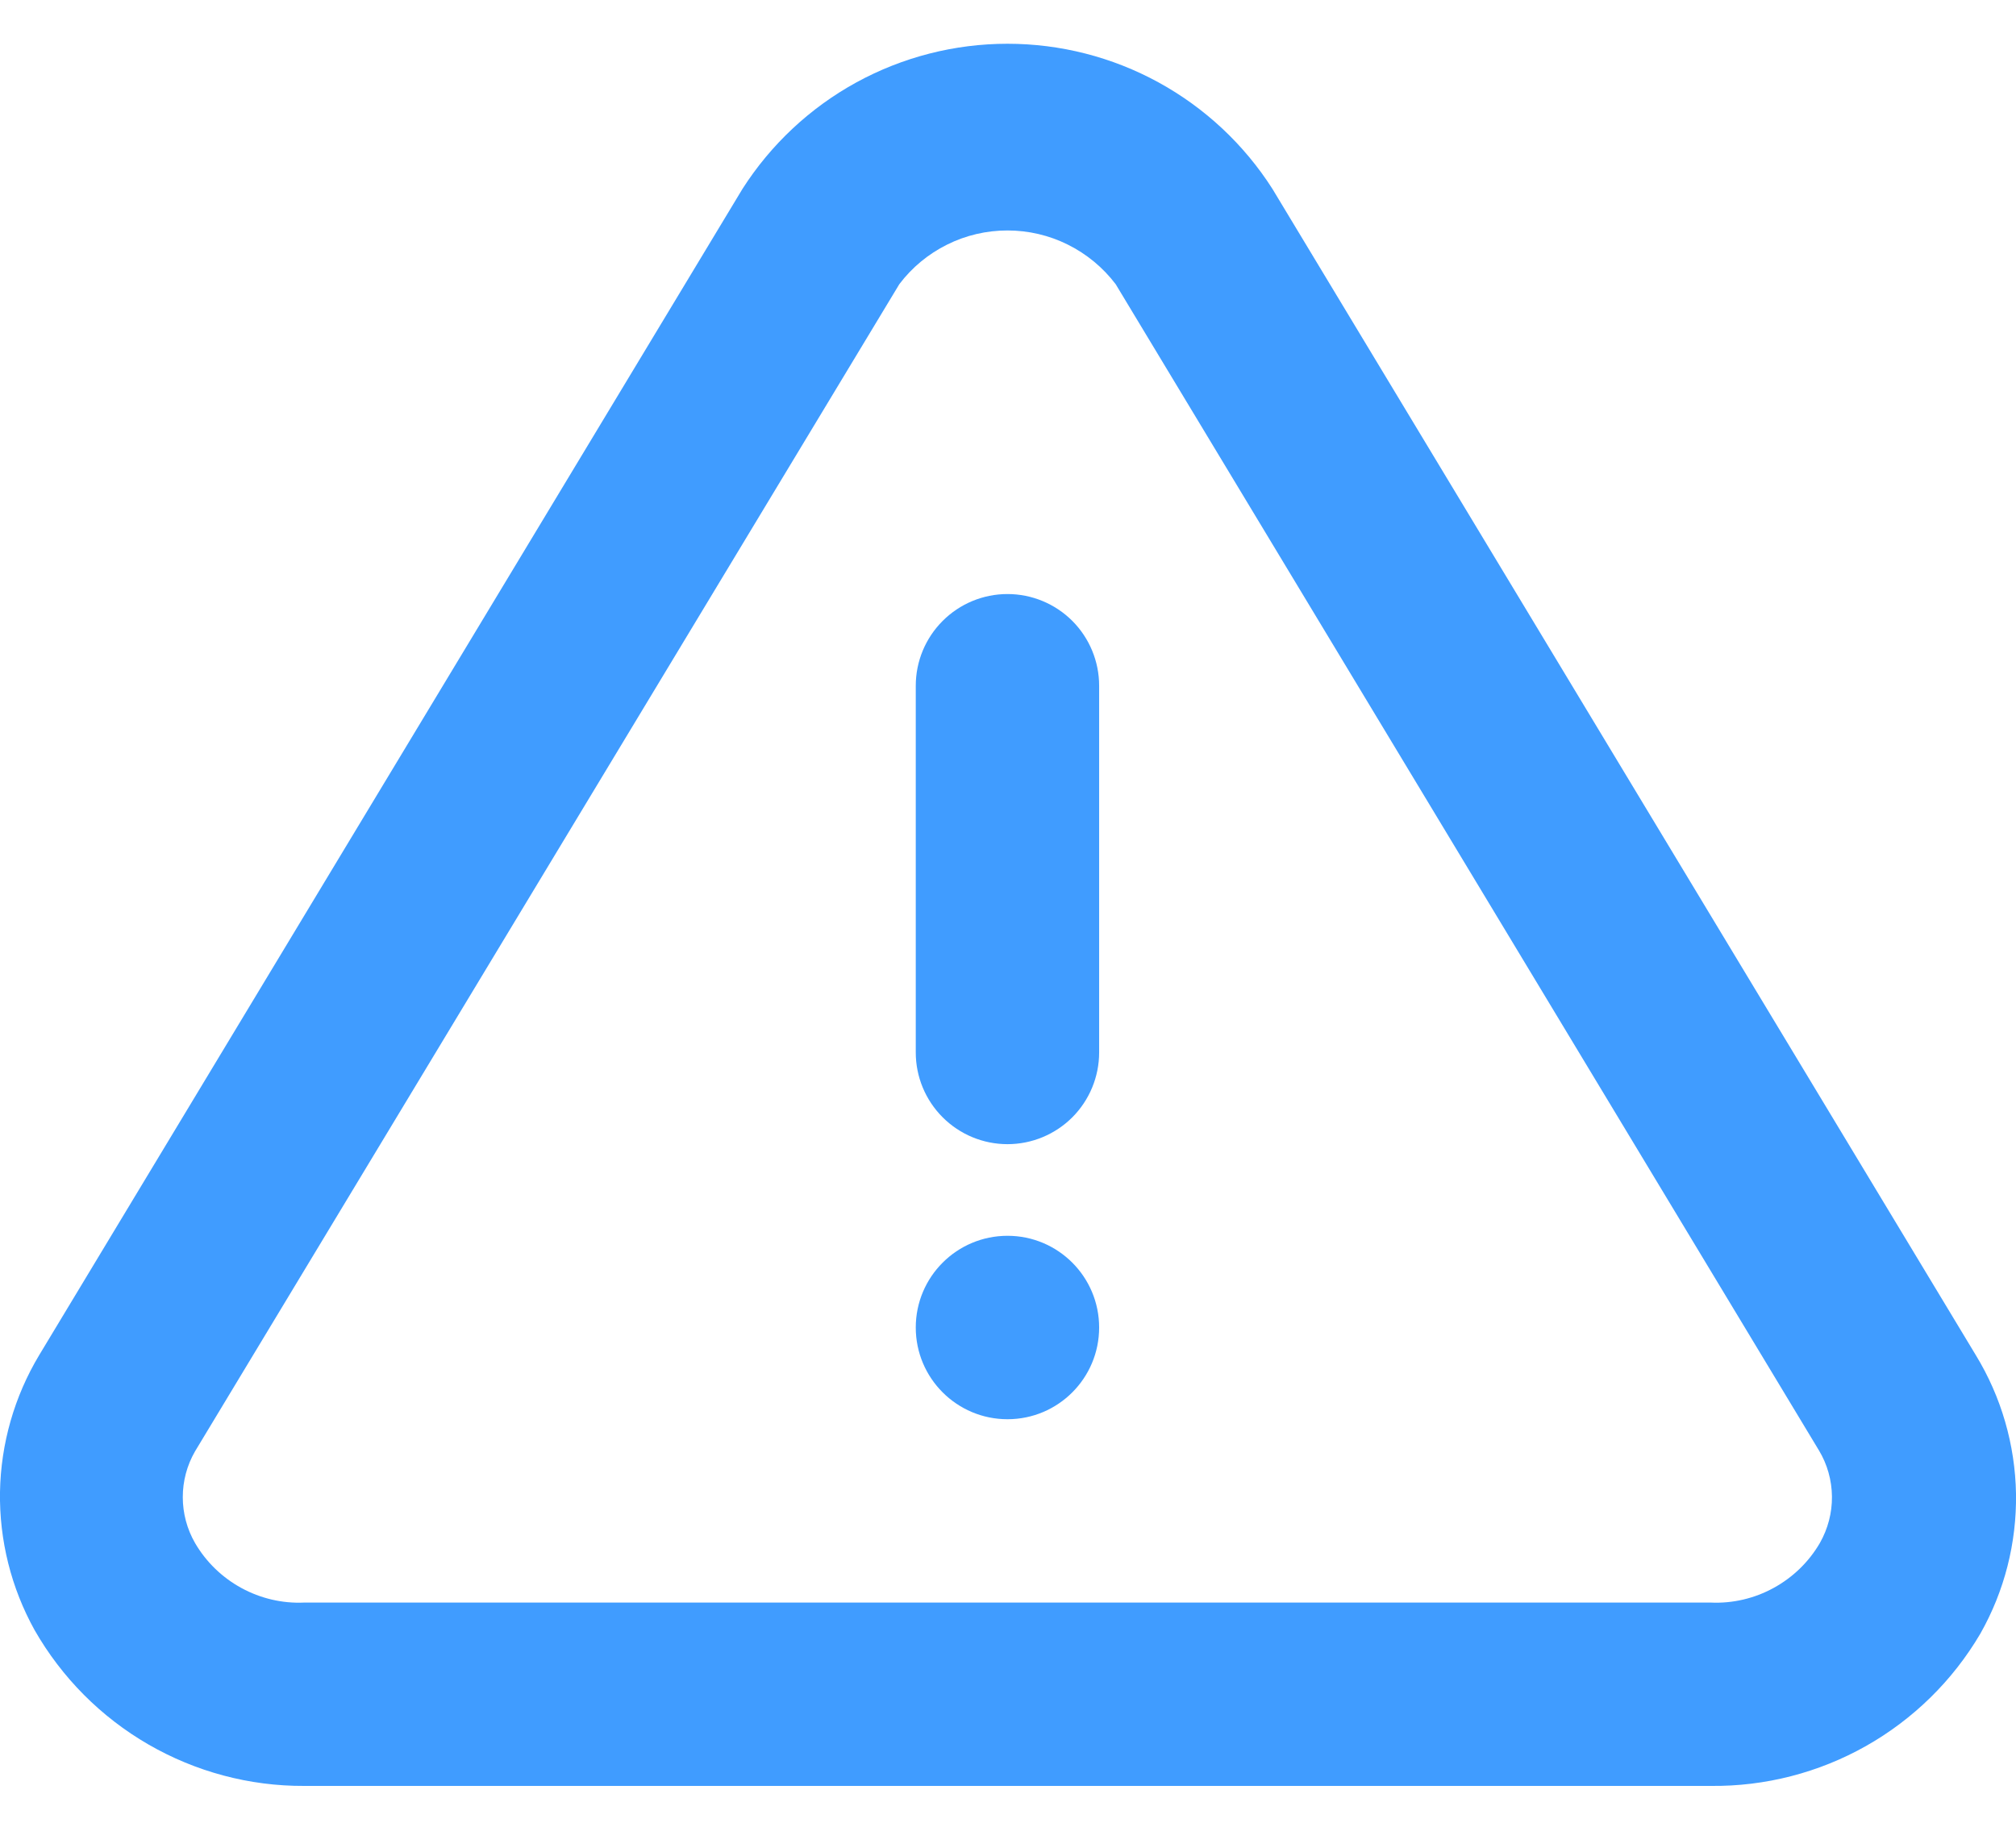 <svg width="24" height="22" viewBox="0 0 24 22" fill="none" xmlns="http://www.w3.org/2000/svg">
<path d="M23.521 16.134L15.148 2.249C14.81 1.719 14.343 1.283 13.792 0.981C13.241 0.679 12.622 0.521 11.994 0.521C11.365 0.521 10.747 0.679 10.195 0.981C9.644 1.283 9.178 1.719 8.839 2.249L0.467 16.134C0.171 16.627 0.01 17.189 0 17.764C-0.009 18.339 0.133 18.906 0.412 19.409C0.735 19.974 1.202 20.444 1.766 20.77C2.33 21.096 2.97 21.267 3.621 21.264H20.366C21.013 21.271 21.651 21.107 22.214 20.789C22.777 20.471 23.247 20.01 23.575 19.452C23.863 18.944 24.009 18.369 24 17.785C23.99 17.202 23.825 16.632 23.521 16.134ZM21.665 18.372C21.534 18.597 21.343 18.782 21.114 18.907C20.886 19.032 20.627 19.093 20.366 19.081H3.621C3.361 19.093 3.102 19.032 2.873 18.907C2.644 18.782 2.453 18.597 2.322 18.372C2.226 18.206 2.176 18.017 2.176 17.826C2.176 17.634 2.226 17.446 2.322 17.28L10.706 3.384C10.856 3.185 11.051 3.024 11.274 2.913C11.498 2.801 11.744 2.744 11.994 2.744C12.243 2.744 12.489 2.801 12.713 2.913C12.936 3.024 13.131 3.185 13.282 3.384L21.654 17.269C21.754 17.435 21.807 17.625 21.809 17.819C21.811 18.012 21.761 18.203 21.665 18.372Z" fill="#409CFF"/>
<path d="M11.994 16.898C12.597 16.898 13.085 16.409 13.085 15.806C13.085 15.203 12.597 14.714 11.994 14.714C11.391 14.714 10.902 15.203 10.902 15.806C10.902 16.409 11.391 16.898 11.994 16.898Z" fill="#409CFF"/>
<path d="M11.994 7.073C11.704 7.073 11.427 7.188 11.222 7.393C11.017 7.598 10.902 7.875 10.902 8.165V12.531C10.902 12.821 11.017 13.098 11.222 13.303C11.427 13.508 11.704 13.623 11.994 13.623C12.283 13.623 12.561 13.508 12.766 13.303C12.97 13.098 13.085 12.821 13.085 12.531V8.165C13.085 7.875 12.97 7.598 12.766 7.393C12.561 7.188 12.283 7.073 11.994 7.073Z" fill="#409CFF"/>
</svg>
